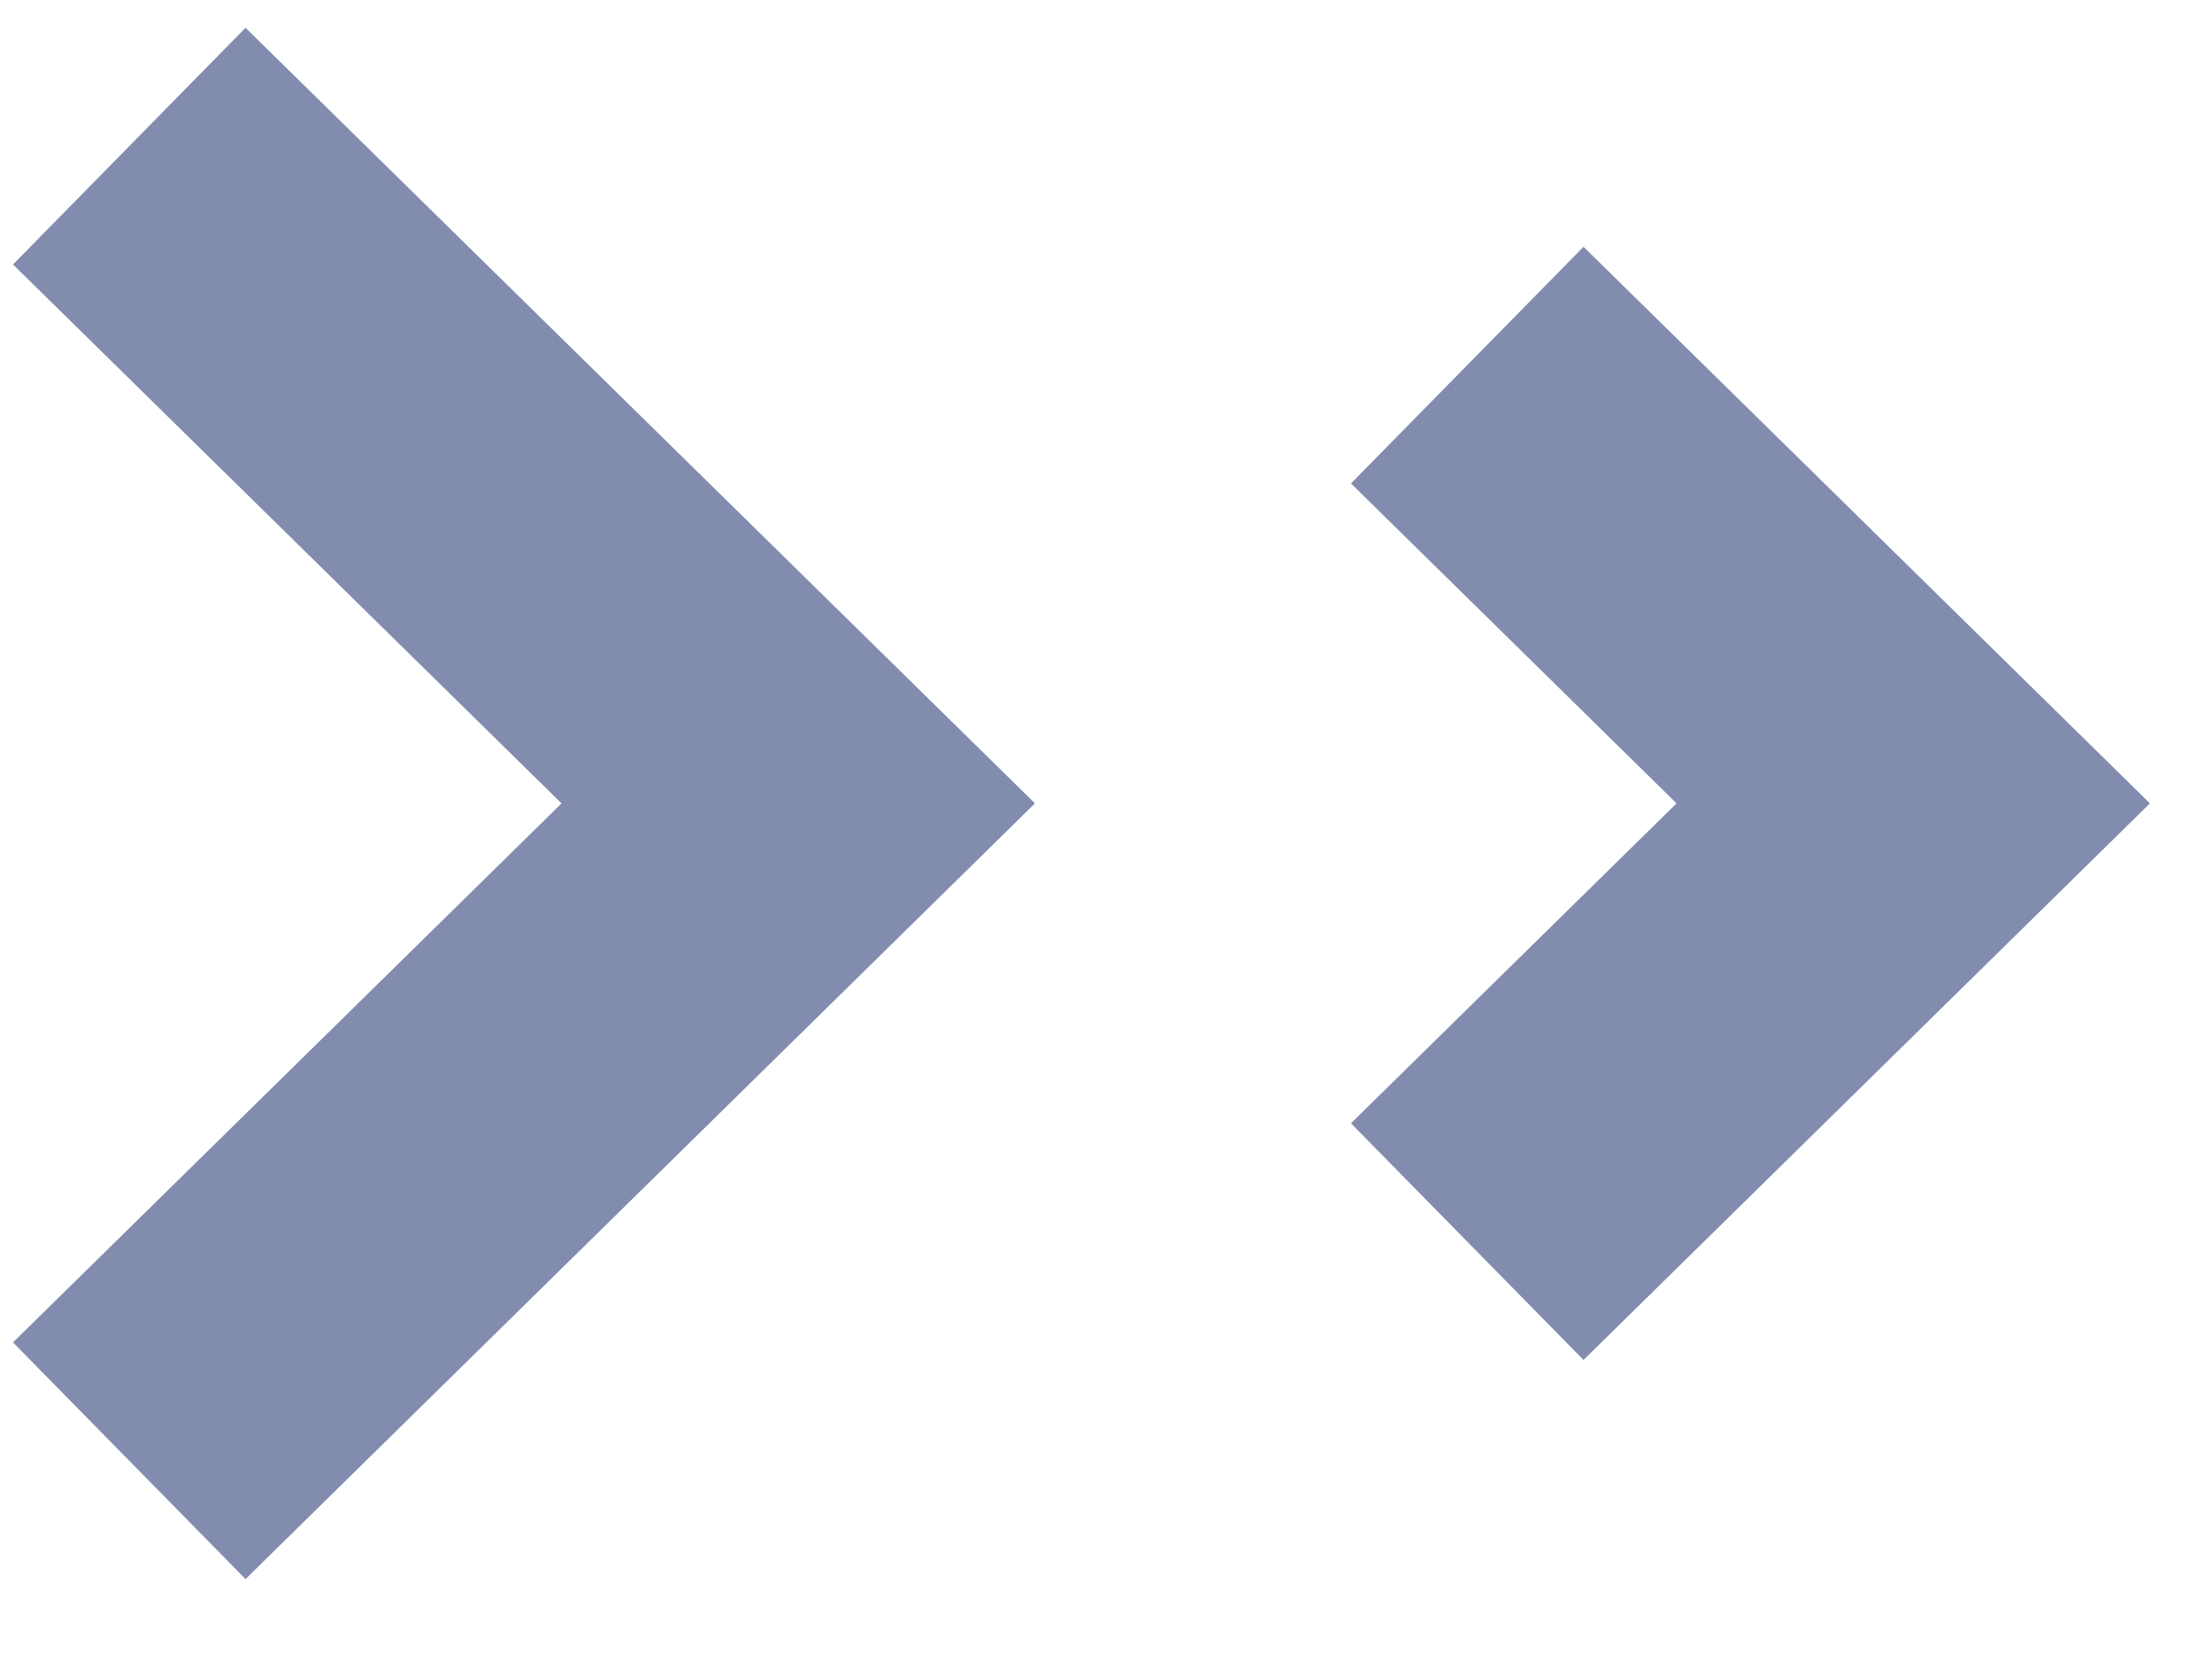 <svg width="16" height="12" viewBox="0 0 16 12" fill="none" xmlns="http://www.w3.org/2000/svg">
<path d="M0.935 1.057L5.774 5.811L0.935 10.566" stroke="#828CAE" stroke-width="2.4"/>
<path d="M10.613 2.641L13.839 5.811L10.613 8.981" stroke="#828CAE" stroke-width="2.4"/>
</svg>
